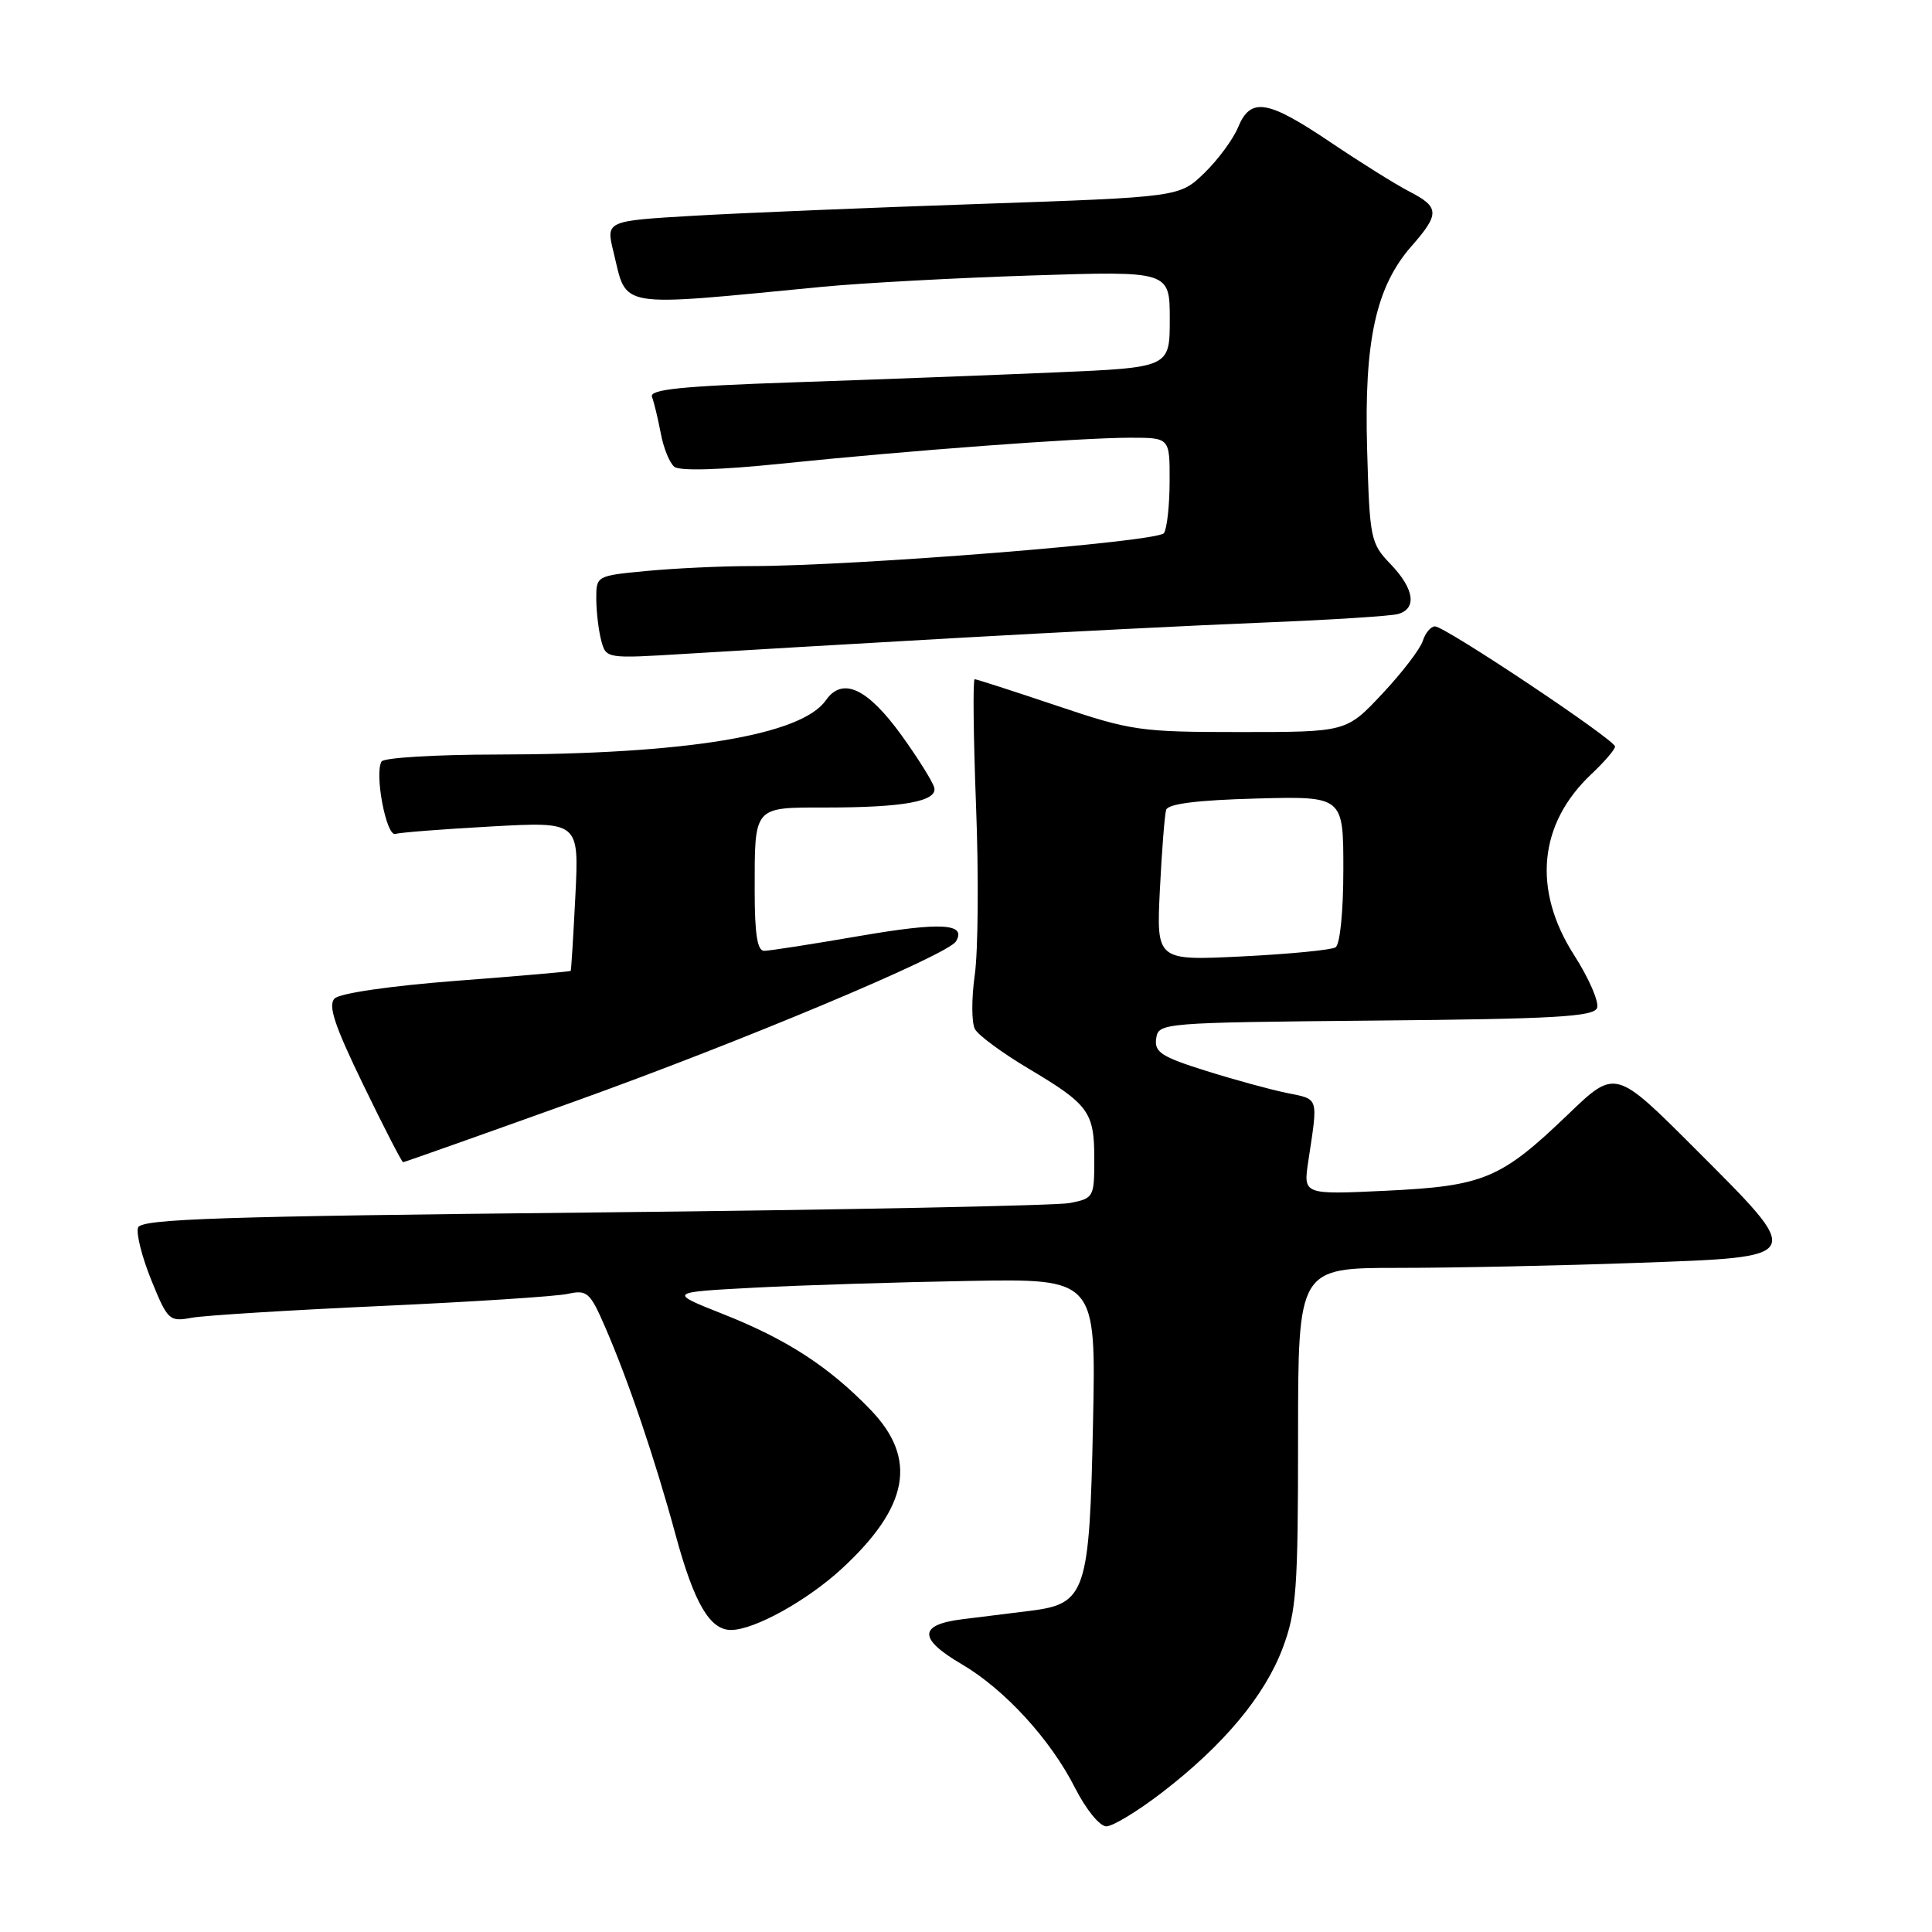 <?xml version="1.0" encoding="UTF-8" standalone="no"?>
<!DOCTYPE svg PUBLIC "-//W3C//DTD SVG 1.1//EN" "http://www.w3.org/Graphics/SVG/1.1/DTD/svg11.dtd" >
<svg xmlns="http://www.w3.org/2000/svg" xmlns:xlink="http://www.w3.org/1999/xlink" version="1.1" viewBox="0 0 256 256">
 <g >
 <path fill="currentColor"
d=" M 153.97 237.52 C 162.14 231.24 167.59 224.70 169.97 218.36 C 171.79 213.49 172.00 210.60 172.00 190.46 C 172.00 168.00 172.00 168.00 185.34 168.00 C 192.68 168.00 206.85 167.70 216.84 167.34 C 239.42 166.52 239.25 166.86 224.52 152.12 C 214.04 141.64 214.04 141.64 207.77 147.67 C 198.86 156.22 196.61 157.16 183.64 157.78 C 172.69 158.30 172.69 158.30 173.35 153.90 C 174.66 145.22 174.82 145.70 170.50 144.82 C 168.30 144.37 163.44 143.04 159.70 141.86 C 153.88 140.03 152.94 139.41 153.20 137.61 C 153.50 135.53 153.87 135.50 182.29 135.23 C 205.96 135.02 211.17 134.72 211.62 133.56 C 211.91 132.78 210.55 129.63 208.58 126.56 C 203.03 117.89 203.87 109.15 210.88 102.56 C 212.59 100.95 214.00 99.31 214.00 98.92 C 214.00 98.03 191.48 83.00 190.14 83.00 C 189.59 83.00 188.86 83.87 188.52 84.94 C 188.18 86.00 185.77 89.15 183.15 91.94 C 178.40 97.00 178.40 97.00 164.40 97.00 C 151.04 97.00 149.91 96.84 140.00 93.50 C 134.28 91.58 129.40 90.00 129.15 90.00 C 128.90 90.00 128.98 97.54 129.33 106.75 C 129.69 115.96 129.61 126.06 129.16 129.19 C 128.72 132.32 128.73 135.55 129.19 136.37 C 129.65 137.20 132.83 139.54 136.26 141.58 C 144.29 146.36 145.00 147.33 145.00 153.58 C 145.00 158.64 144.92 158.79 141.75 159.41 C 139.96 159.75 111.57 160.32 78.67 160.66 C 29.24 161.17 18.74 161.51 18.30 162.65 C 18.01 163.40 18.80 166.53 20.04 169.60 C 22.22 174.96 22.43 175.16 25.40 174.61 C 27.11 174.30 38.40 173.60 50.50 173.05 C 62.60 172.50 73.74 171.78 75.25 171.44 C 77.78 170.89 78.18 171.24 80.11 175.67 C 83.22 182.79 86.79 193.33 89.52 203.38 C 91.98 212.45 94.07 216.02 96.90 215.98 C 100.01 215.94 106.94 212.09 111.52 207.88 C 120.45 199.65 121.60 193.28 115.35 186.80 C 109.83 181.09 104.30 177.49 95.88 174.15 C 88.51 171.23 88.51 171.23 100.01 170.62 C 106.33 170.29 119.09 169.89 128.36 169.73 C 145.23 169.43 145.23 169.43 144.83 188.55 C 144.37 211.08 143.89 212.52 136.52 213.44 C 134.03 213.75 129.97 214.25 127.50 214.56 C 121.70 215.28 121.67 217.14 127.41 220.50 C 133.11 223.84 139.20 230.48 142.45 236.91 C 143.89 239.75 145.72 242.00 146.59 242.00 C 147.45 242.00 150.77 239.98 153.97 237.52 Z  M 76.10 145.96 C 98.14 138.06 125.54 126.56 126.66 124.75 C 128.13 122.36 124.72 122.16 113.97 124.01 C 107.66 125.10 101.94 125.99 101.25 125.99 C 100.35 126.00 100.00 123.75 100.00 118.08 C 100.00 106.72 99.76 107.00 109.48 107.00 C 119.70 107.00 124.19 106.18 123.80 104.39 C 123.63 103.65 121.70 100.55 119.50 97.49 C 114.95 91.18 111.64 89.64 109.43 92.79 C 106.19 97.43 90.87 99.95 65.81 99.98 C 57.73 99.99 50.87 100.40 50.56 100.90 C 49.59 102.47 51.18 110.86 52.38 110.50 C 52.99 110.31 58.73 109.86 65.11 109.51 C 76.73 108.87 76.73 108.87 76.24 118.69 C 75.97 124.08 75.69 128.57 75.62 128.65 C 75.56 128.74 68.75 129.33 60.50 129.96 C 51.68 130.64 45.02 131.61 44.33 132.31 C 43.44 133.22 44.33 135.90 48.14 143.75 C 50.87 149.39 53.25 154.00 53.41 154.00 C 53.57 154.00 63.79 150.38 76.10 145.96 Z  M 126.50 84.55 C 140.25 83.77 158.70 82.84 167.50 82.49 C 176.30 82.14 184.29 81.63 185.25 81.36 C 187.79 80.64 187.40 78.02 184.25 74.74 C 181.60 71.98 181.49 71.41 181.15 59.54 C 180.74 45.17 182.31 38.00 187.03 32.62 C 190.79 28.34 190.75 27.44 186.75 25.38 C 184.96 24.46 180.26 21.52 176.30 18.85 C 167.92 13.21 165.72 12.85 164.05 16.87 C 163.40 18.45 161.39 21.17 159.58 22.93 C 156.29 26.11 156.29 26.11 129.89 27.02 C 115.38 27.51 98.28 28.22 91.89 28.59 C 80.28 29.27 80.28 29.27 81.29 33.38 C 83.14 40.97 81.34 40.67 109.00 38.00 C 114.22 37.50 126.71 36.82 136.75 36.50 C 155.00 35.91 155.00 35.91 155.00 42.31 C 155.00 48.70 155.00 48.70 139.75 49.35 C 131.36 49.71 115.82 50.30 105.20 50.66 C 90.21 51.17 86.02 51.60 86.39 52.59 C 86.66 53.29 87.18 55.45 87.55 57.39 C 87.91 59.34 88.72 61.35 89.35 61.85 C 90.06 62.43 95.46 62.27 103.50 61.44 C 120.32 59.70 143.07 58.01 149.75 58.00 C 155.00 58.00 155.00 58.00 154.98 63.75 C 154.98 66.91 154.64 70.01 154.23 70.64 C 153.49 71.80 113.38 75.00 99.50 75.01 C 95.65 75.01 89.46 75.30 85.75 75.65 C 79.00 76.29 79.00 76.29 79.01 79.39 C 79.02 81.10 79.32 83.58 79.67 84.89 C 80.31 87.28 80.33 87.28 90.90 86.63 C 96.73 86.27 112.75 85.33 126.50 84.55 Z  M 153.69 117.89 C 153.95 112.73 154.32 107.97 154.52 107.31 C 154.77 106.51 158.63 106.02 166.45 105.81 C 178.00 105.50 178.00 105.50 178.00 115.19 C 178.00 120.82 177.56 125.15 176.96 125.53 C 176.39 125.88 170.81 126.42 164.58 126.73 C 153.23 127.29 153.23 127.29 153.69 117.89 Z "/>
</g>
</svg>